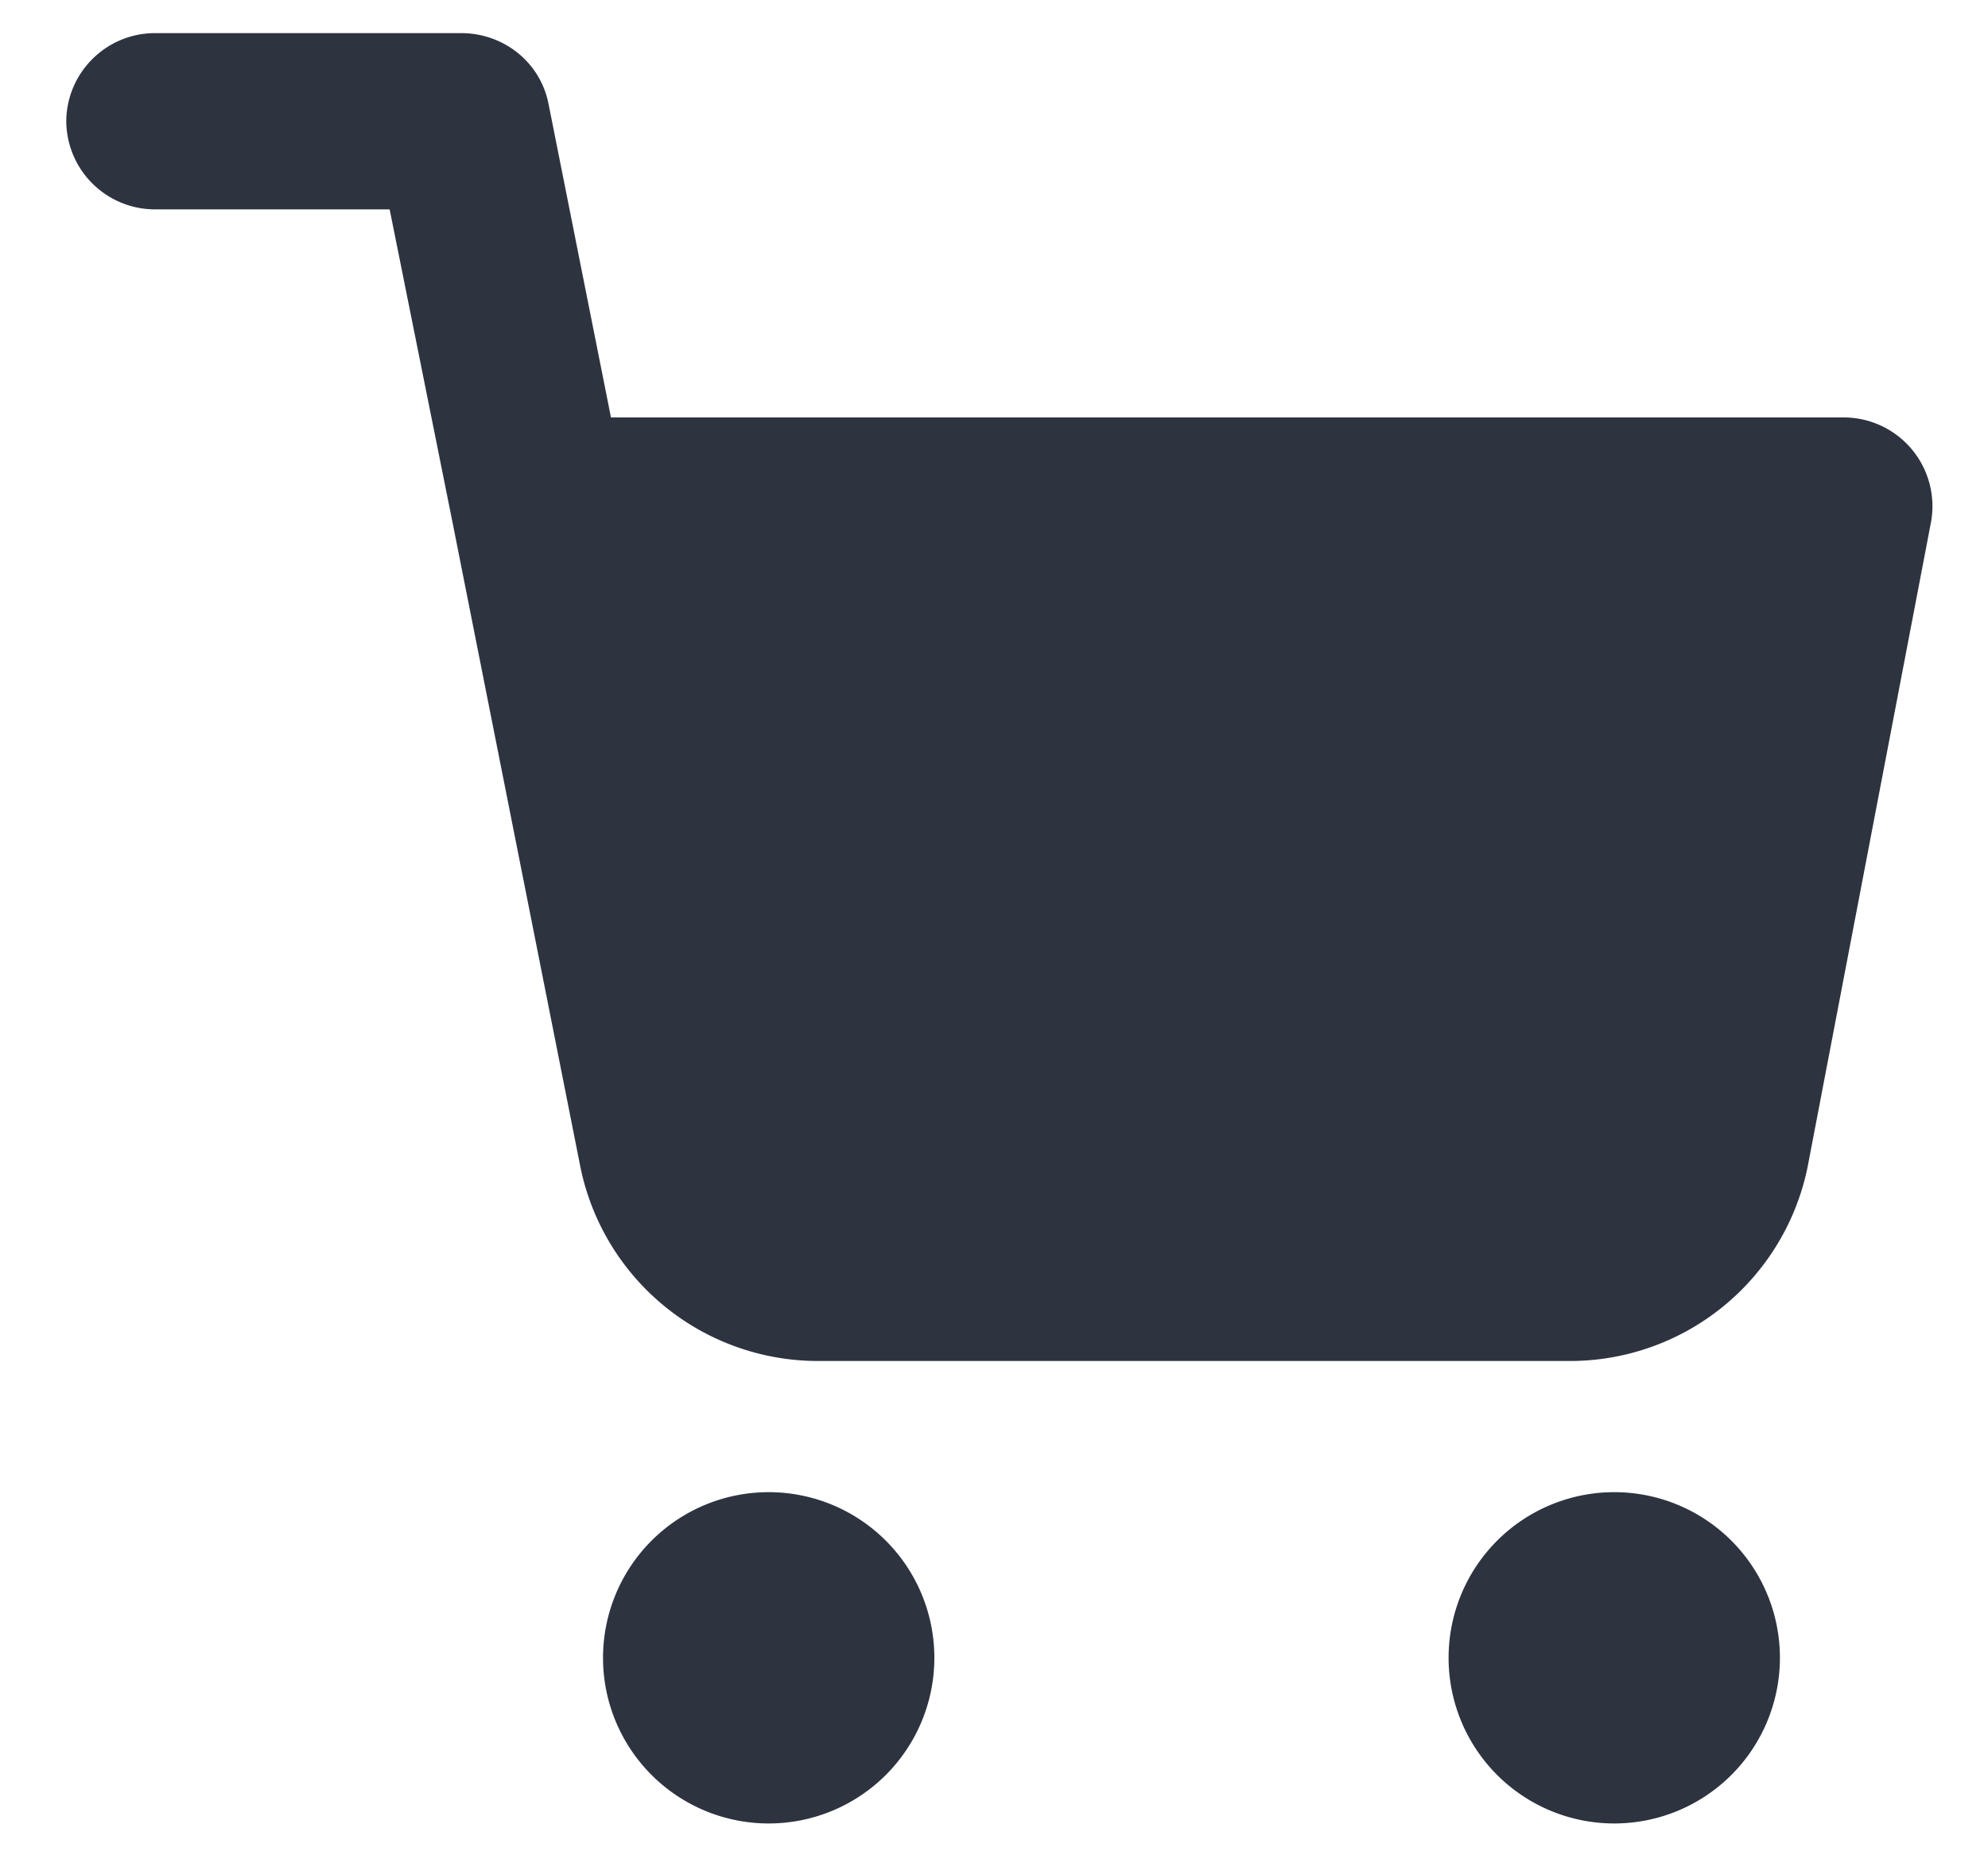 <svg width="15" height="14" fill="none" xmlns="http://www.w3.org/2000/svg"><path fill-rule="evenodd" clip-rule="evenodd" d="M.5.92c0-.37.3-.67.67-.67h2.31c.32 0 .6.22.66.54l.47 2.36h9.3a.67.67 0 0 1 .66.79l-.93 4.86a1.83 1.83 0 0 1-1.82 1.47H6.2a1.83 1.83 0 0 1-1.82-1.46l-.96-4.84-.01-.05-.47-2.34H1.17A.67.67 0 0 1 .5.92Zm5.3 10.34a1.25 1.25 0 1 0 0 2.5 1.25 1.25 0 0 0 0-2.5Zm6.38 0a1.25 1.25 0 1 0 0 2.5 1.25 1.25 0 0 0 0-2.5Z" fill="#2D3440"/></svg>